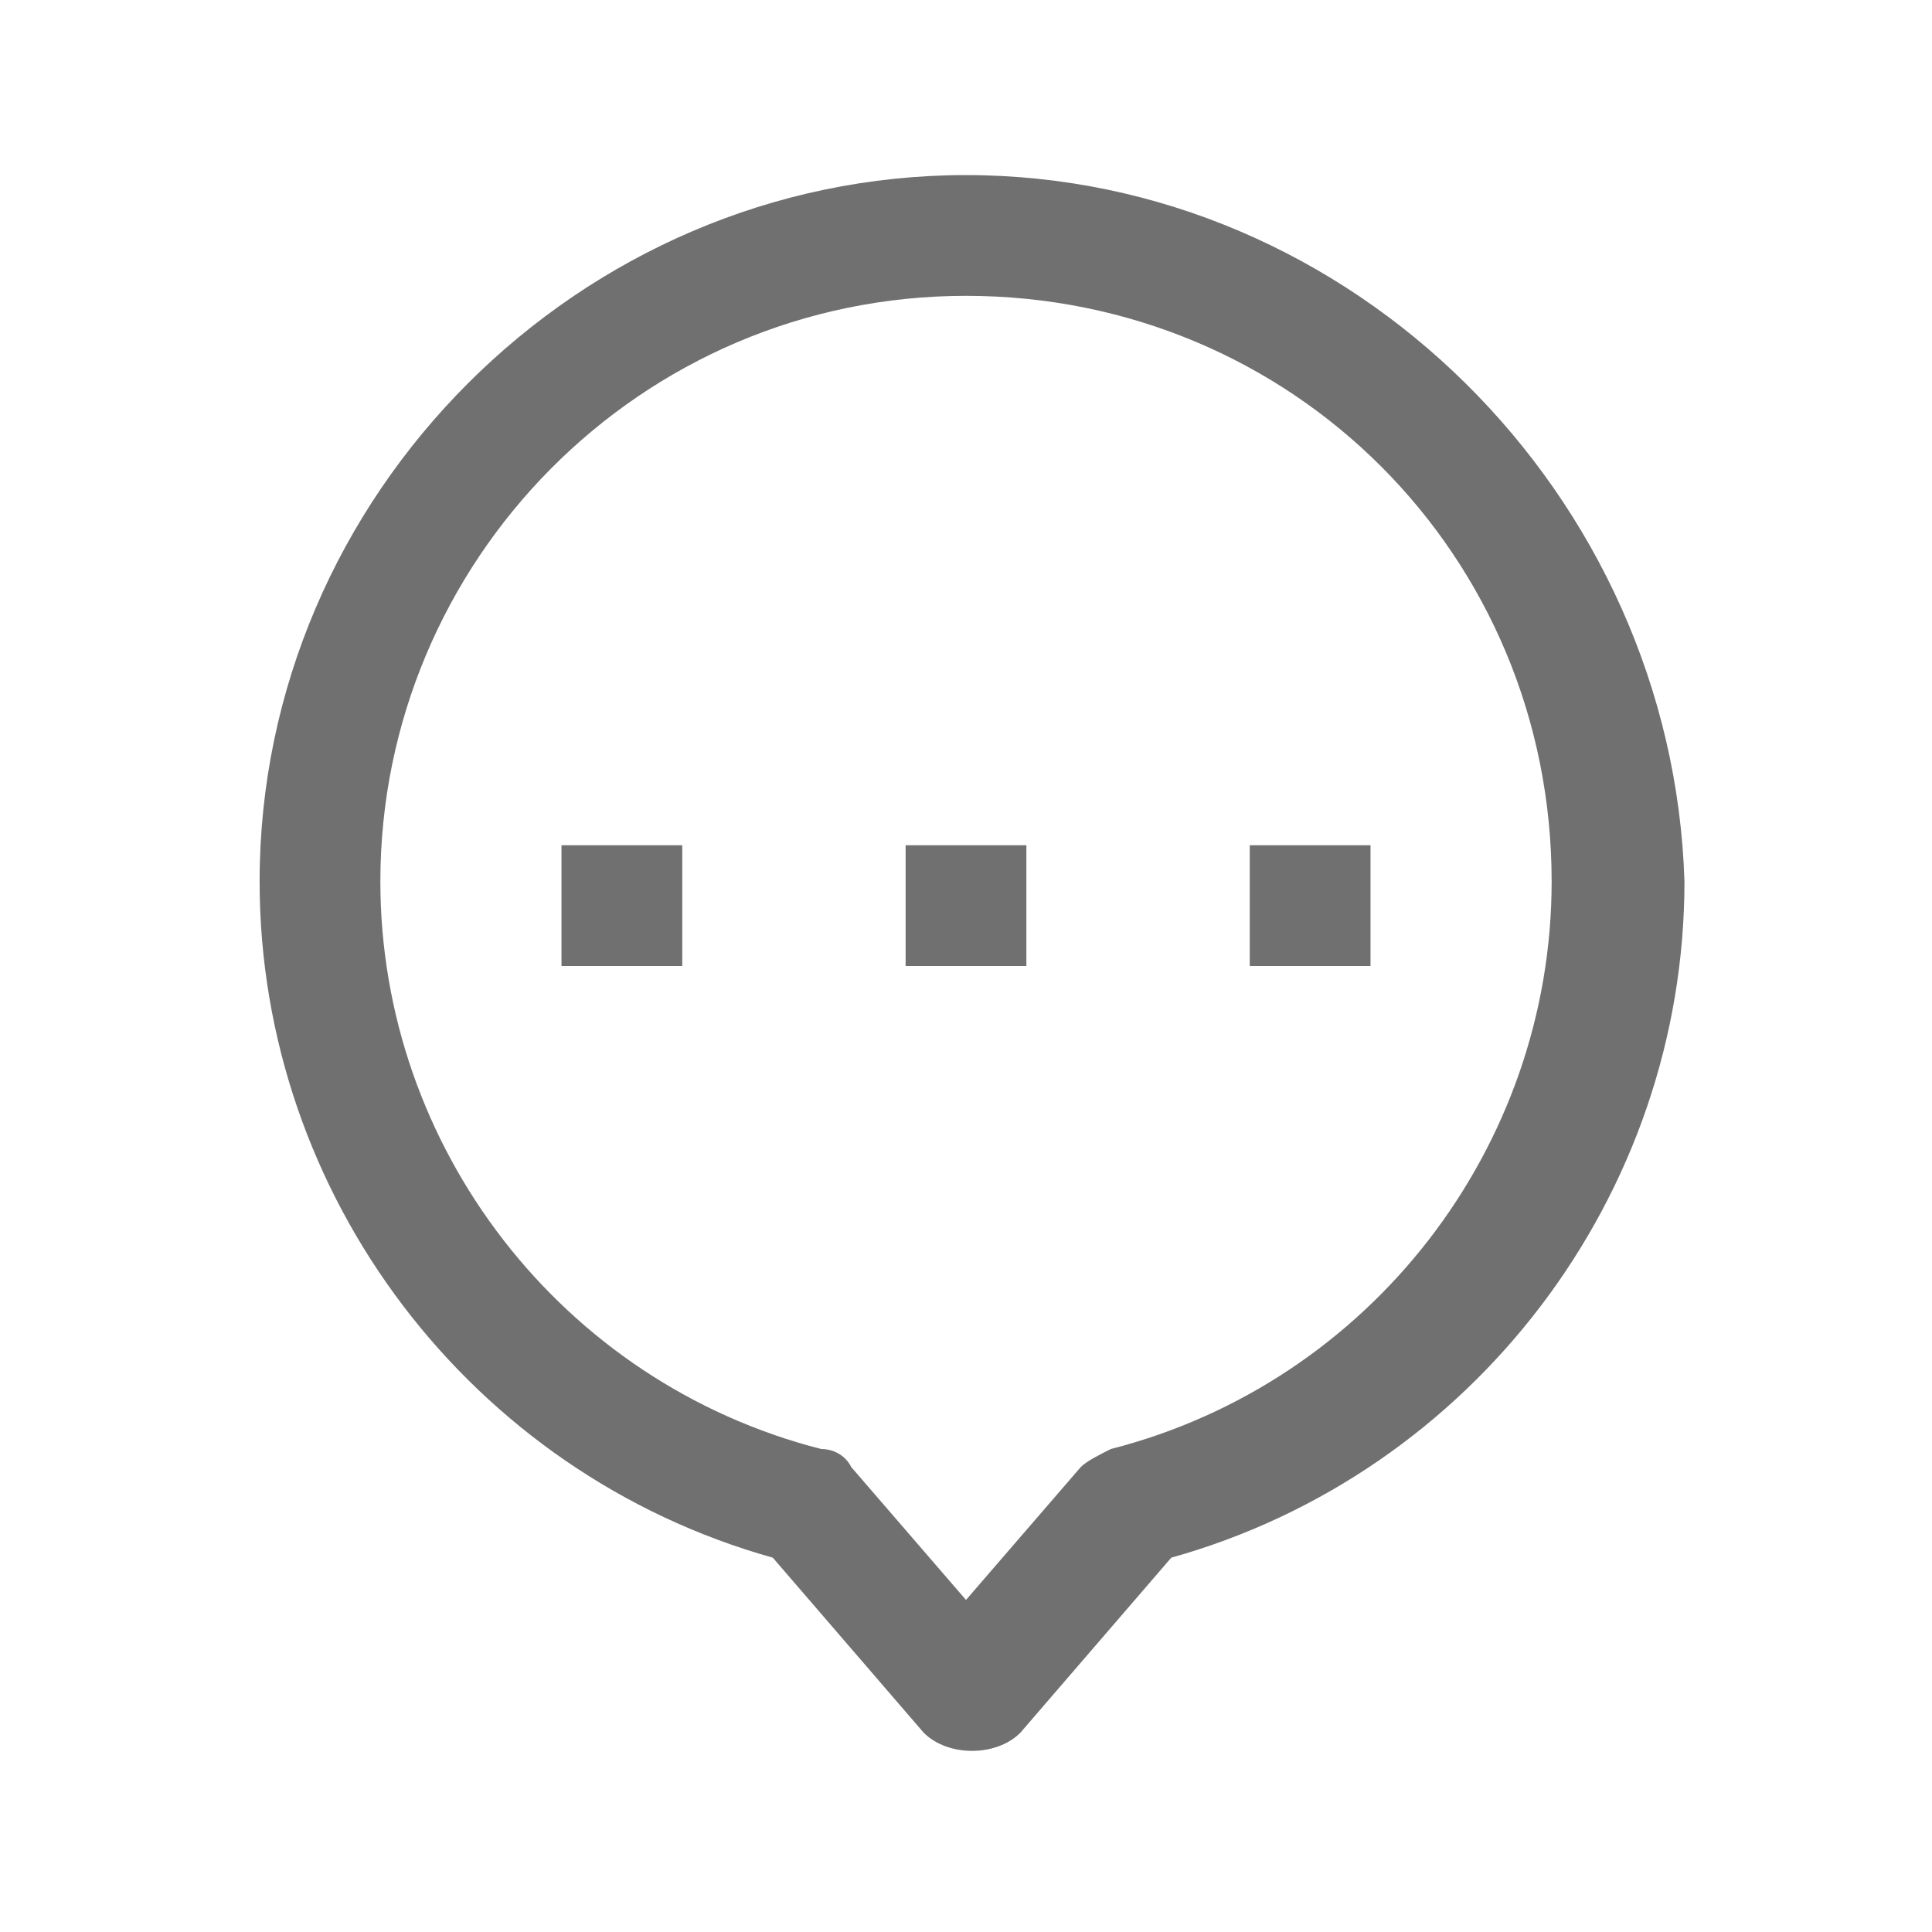<svg class="svg-icon" style="width: 1em; height: 1em;vertical-align: middle;fill: currentColor;overflow: hidden;" viewBox="0 0 1024 1024" version="1.1" xmlns="http://www.w3.org/2000/svg"><path d="M512 92.8C307.2 92.8 137.6 262.4 137.6 467.2c0 166.4 112 313.6 272 358.4l80 92.8c6.4 6.4 16 9.6 25.6 9.6s19.2-3.2 25.6-9.6l80-92.8c160-44.8 272-192 272-358.4C886.4 262.4 716.8 92.8 512 92.8zM588.8 768c-6.4 3.2-12.8 6.4-16 9.6L512 848l-60.8-70.4c-3.2-6.4-9.6-9.6-16-9.6-137.6-35.2-233.6-160-233.6-300.8 0-169.6 137.6-310.4 310.4-310.4s310.4 137.6 310.4 310.4c0 140.8-96 265.6-233.6 300.8z" fill="#707070" /><path d="M662.4 448h64v64h-64zM297.6 448h64v64h-64zM480 448h64v64h-64z" fill="#707070" /></svg>